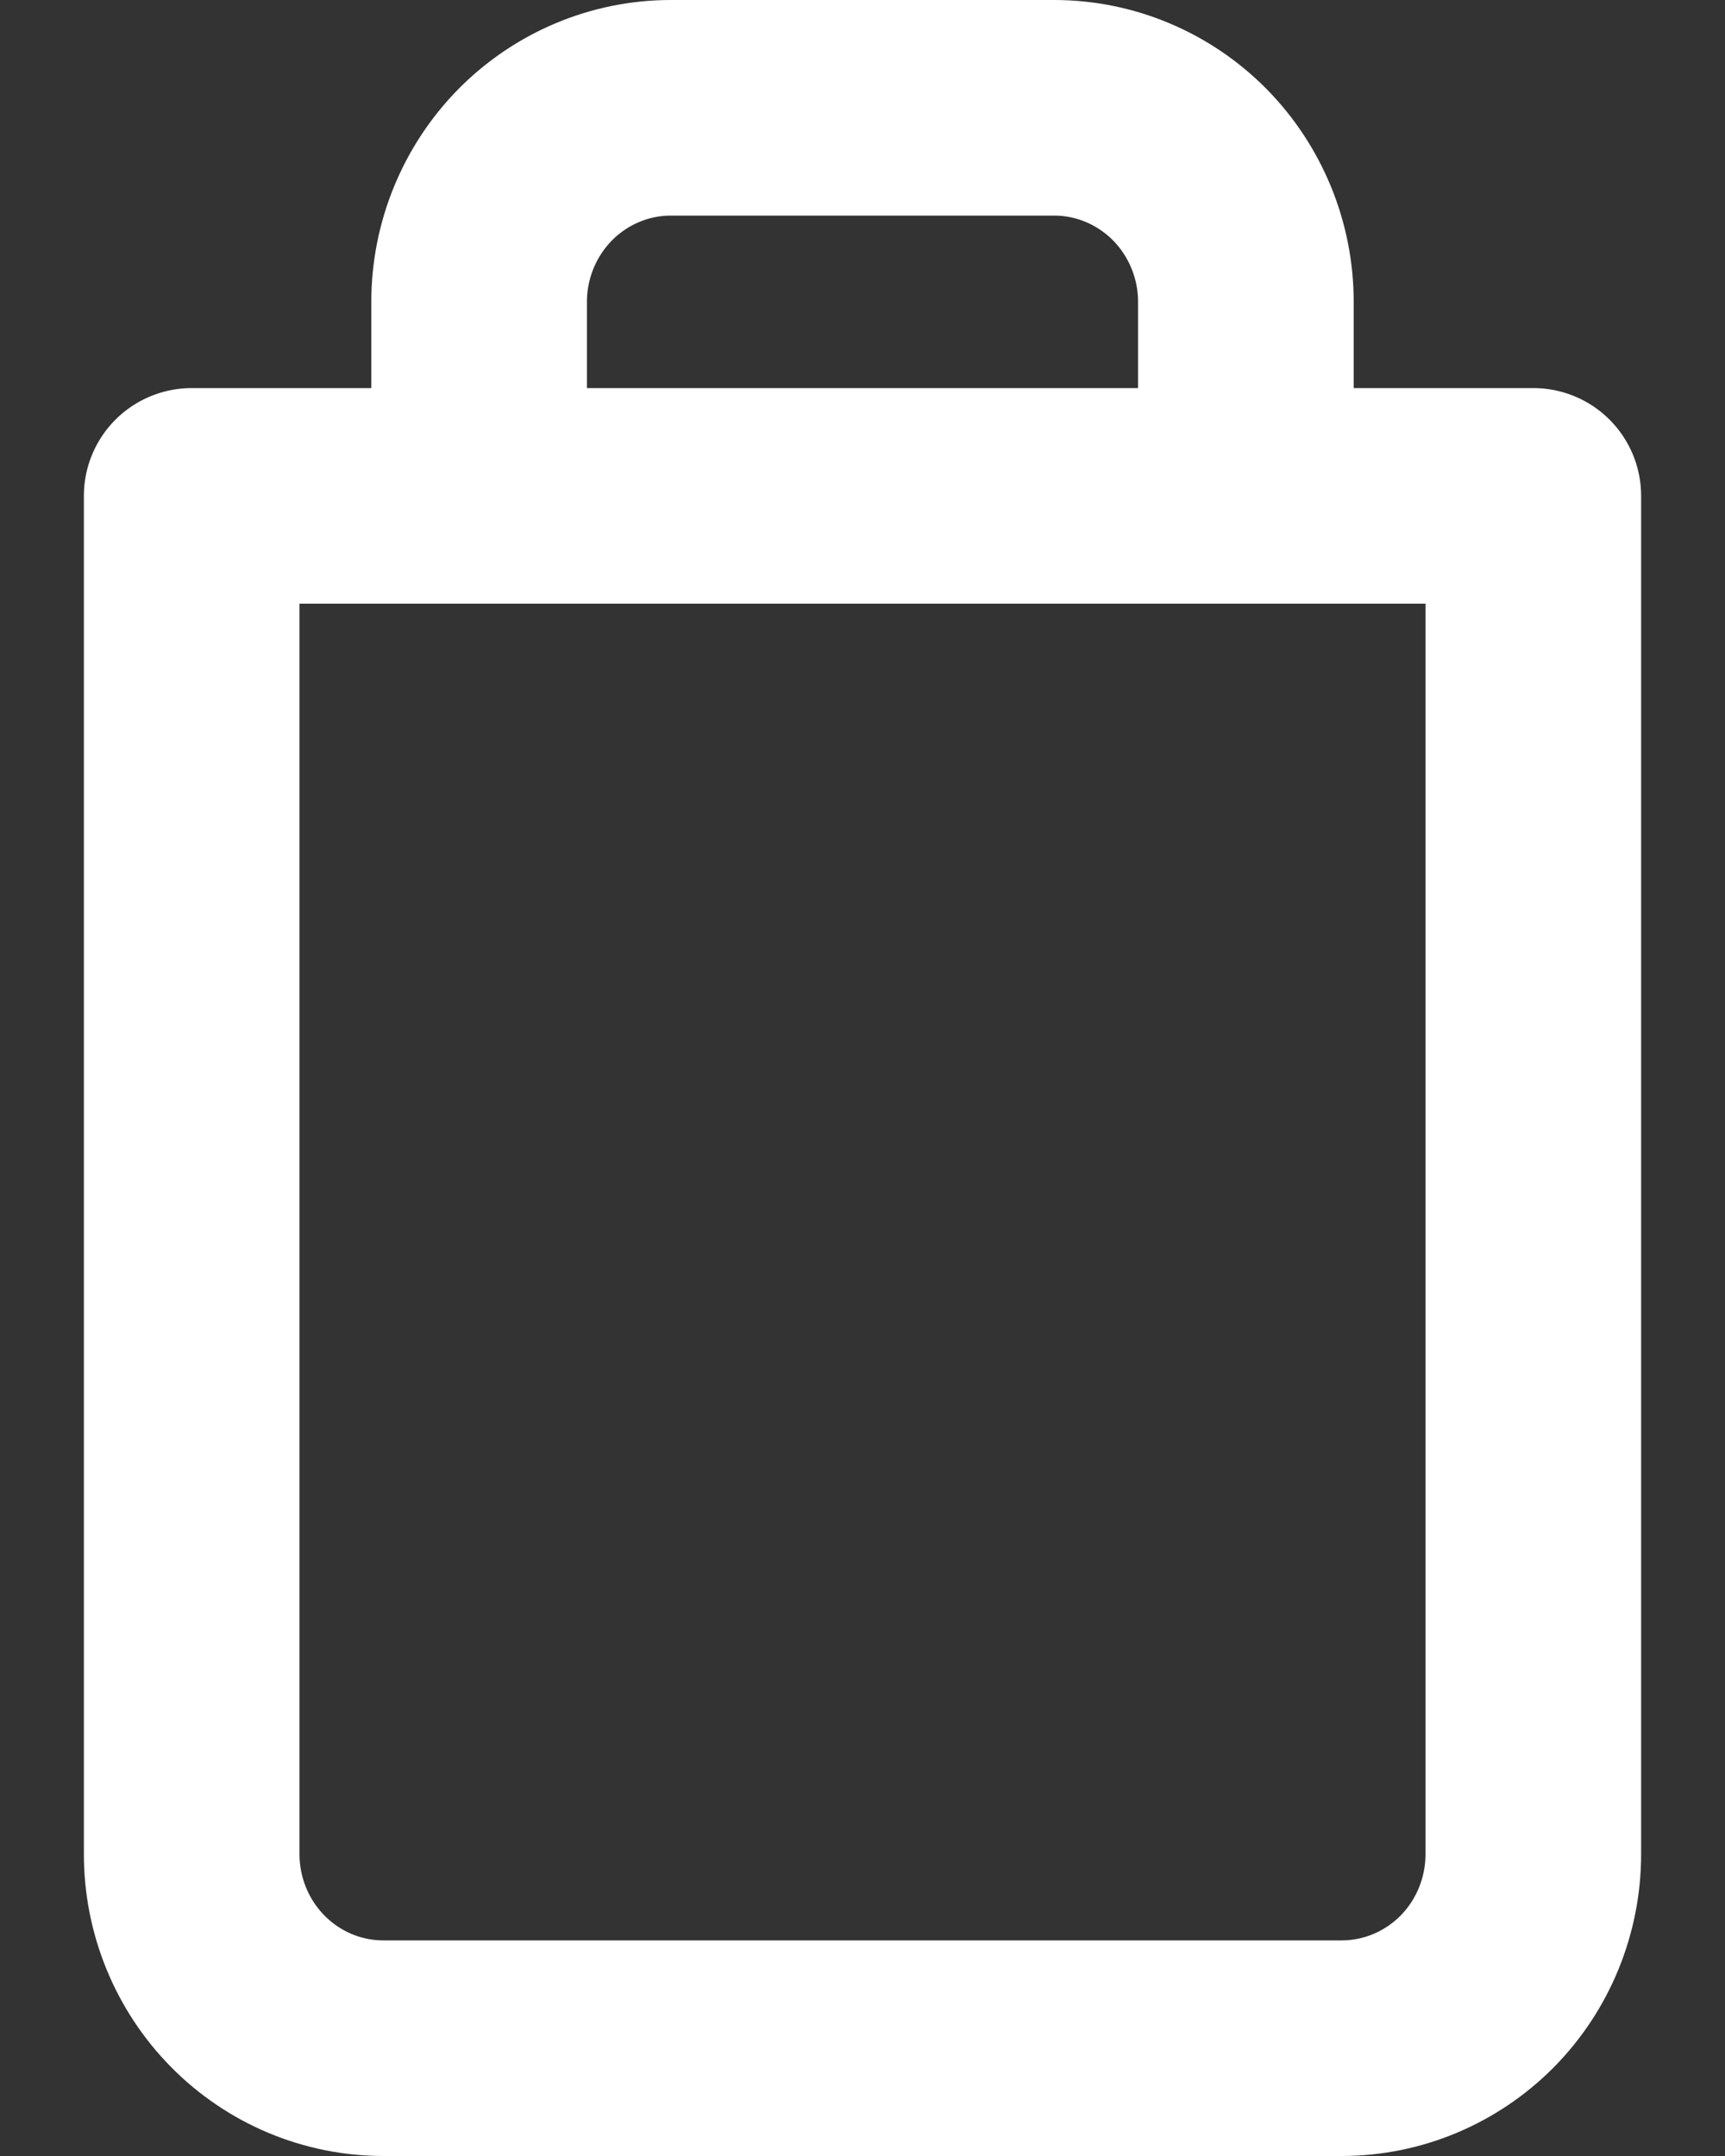 <svg width="16" height="20" viewBox="0 0 16 20" fill="none" xmlns="http://www.w3.org/2000/svg">
<rect x="0" y="0" width="16" height="20" fill="#333333" stroke="none"/>
<path d="M4.444 4.6V2.8C4.444 2.323 4.632 1.865 4.965 1.527C5.299 1.19 5.751 1 6.222 1H9.778C10.249 1 10.701 1.19 11.035 1.527C11.368 1.865 11.556 2.323 11.556 2.8V4.6M14.222 4.6V17.2C14.222 17.677 14.035 18.135 13.702 18.473C13.368 18.81 12.916 19 12.444 19H3.556C3.084 19 2.632 18.81 2.299 18.473C1.965 18.135 1.778 17.677 1.778 17.2V4.6H14.222Z" stroke="white" stroke-width="2" stroke-linecap="round" stroke-linejoin="round"/>
</svg>
